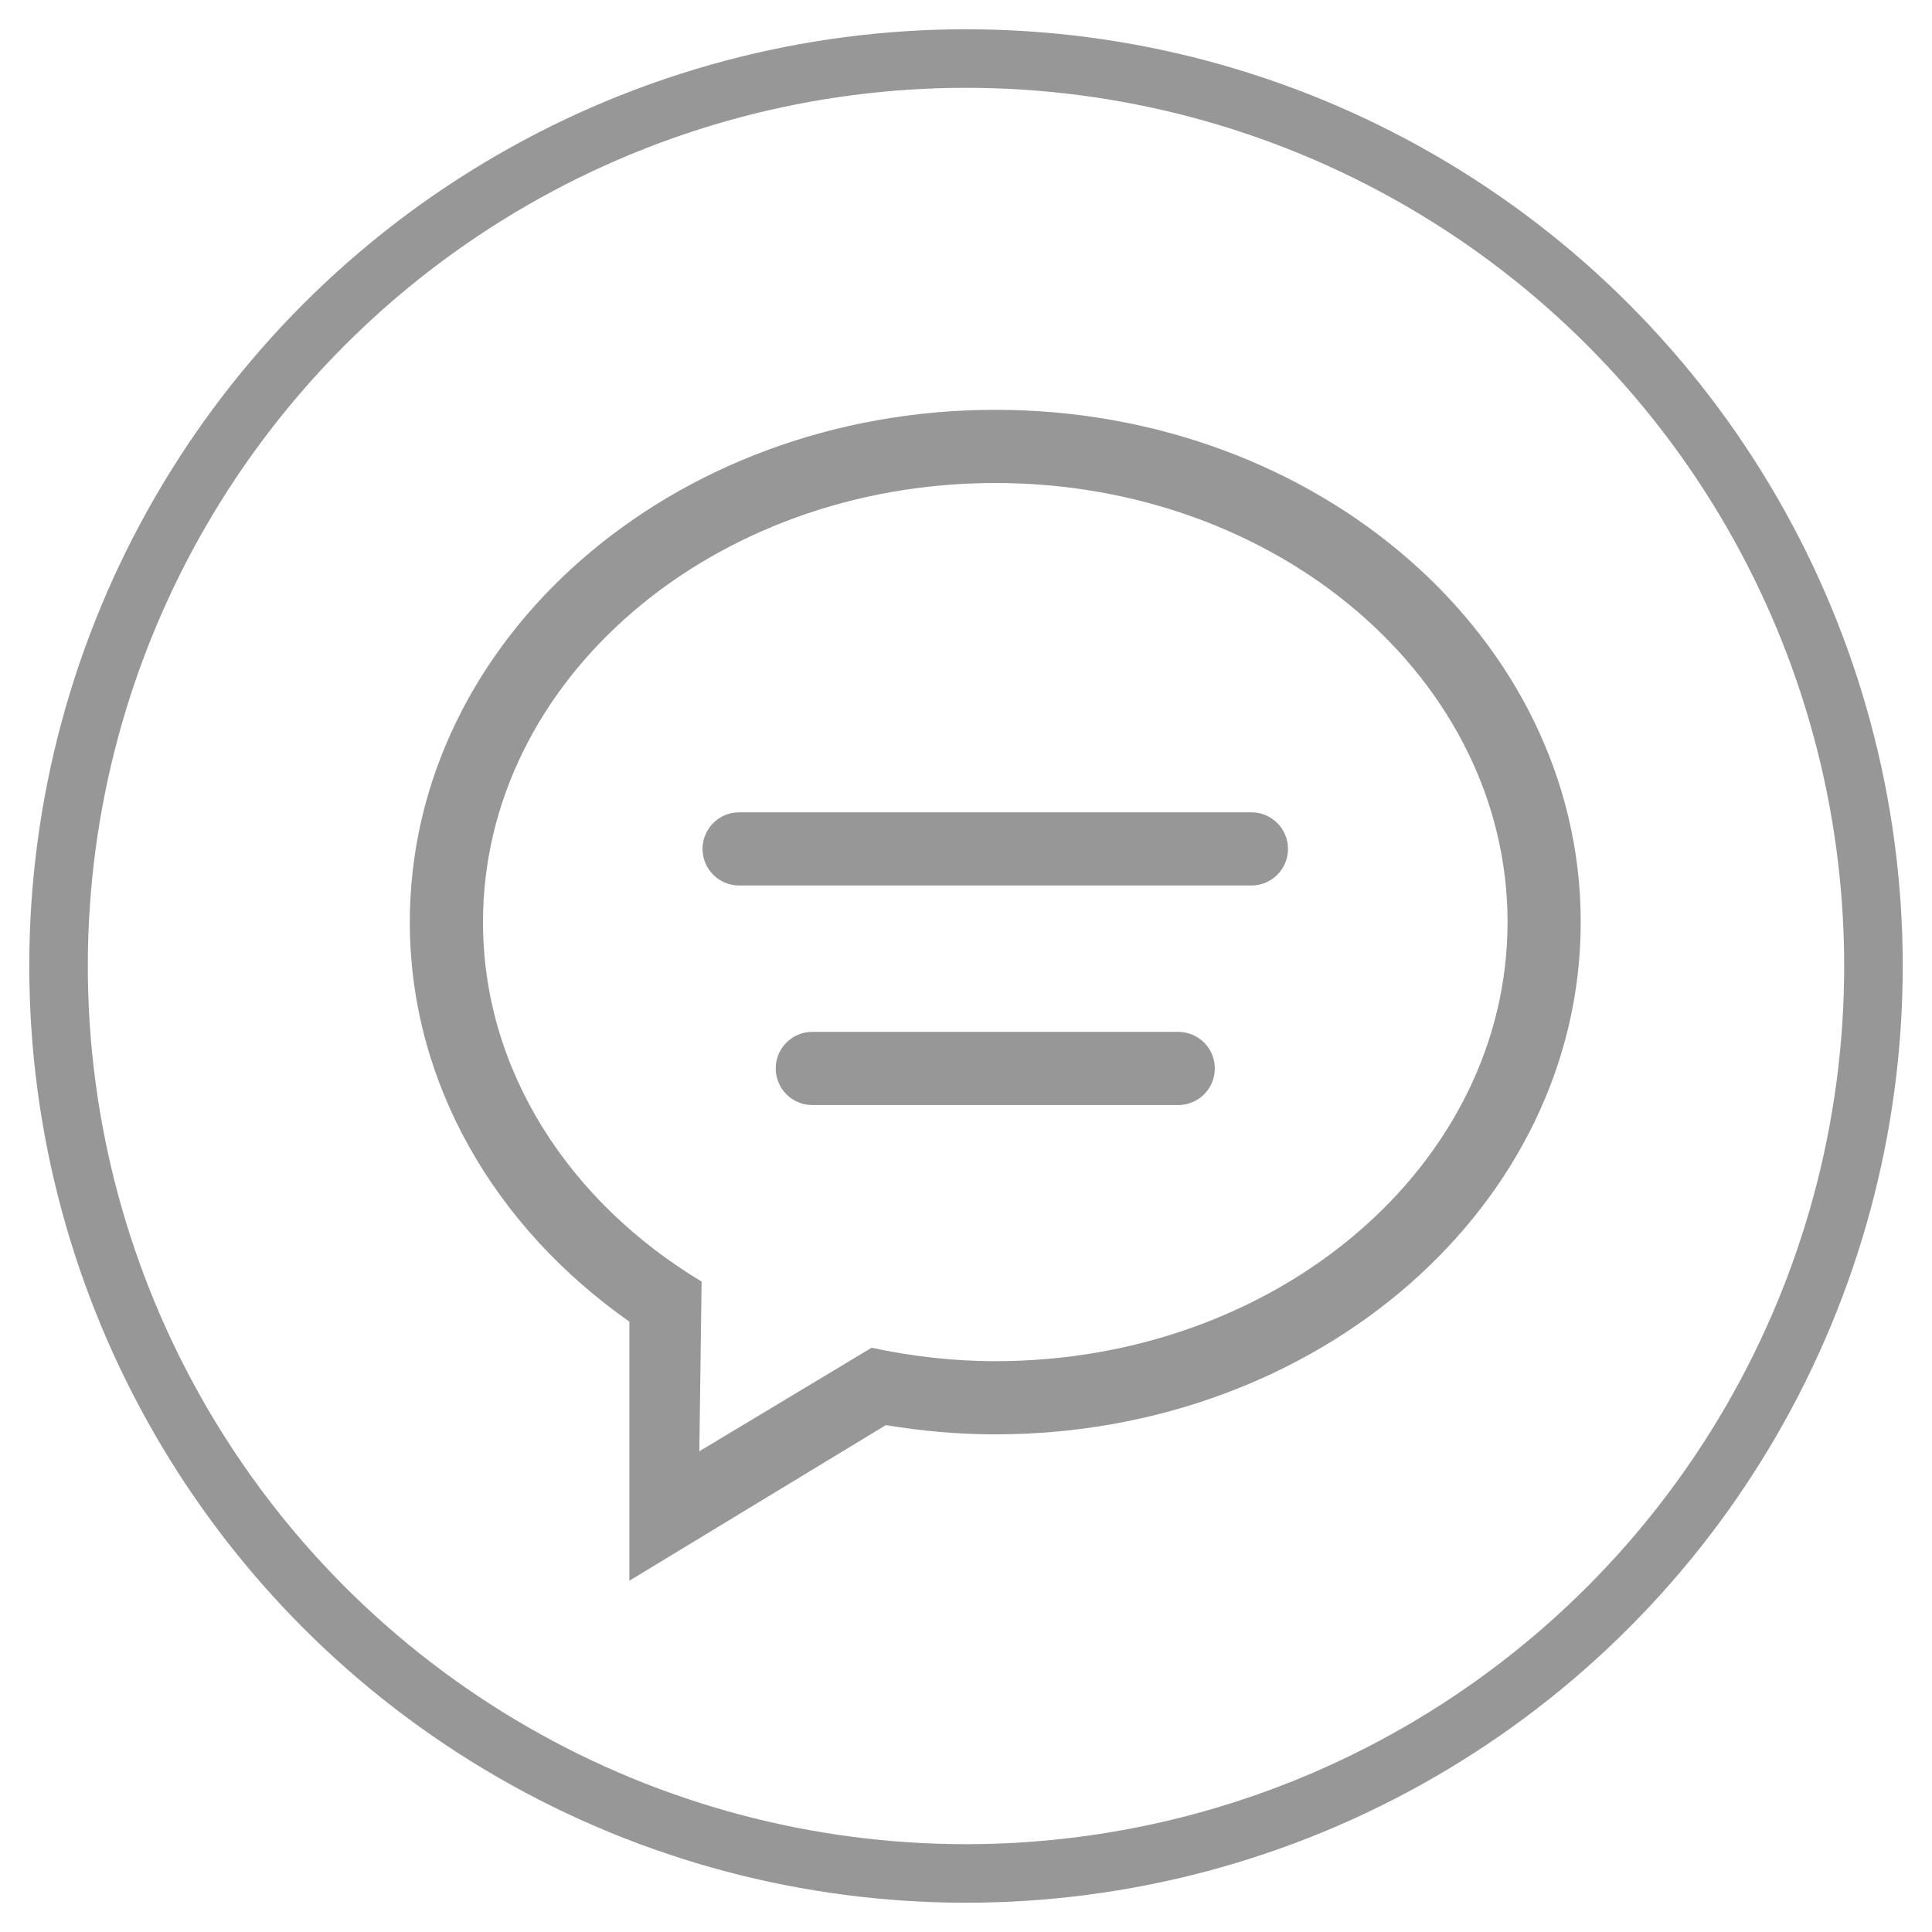 <?xml version="1.0" encoding="UTF-8" standalone="no"?>
<svg width="33px" height="33px" viewBox="0 0 33 33" version="1.1" xmlns="http://www.w3.org/2000/svg" xmlns:xlink="http://www.w3.org/1999/xlink">
    <!-- Generator: Sketch 3.8.1 (29687) - http://www.bohemiancoding.com/sketch -->
    <title>icon/help</title>
    <desc>Created with Sketch.</desc>
    <defs></defs>
    <g id="Page-1" stroke="none" stroke-width="1" fill="none" fill-rule="evenodd">
        <g id="我的" transform="translate(-22, -201)">
            <g id="icon/help" transform="translate(23, 202)">
                <circle id="Oval-3-Copy-9" stroke="#979797" cx="15.5" cy="15.5" r="15.5"></circle>
                <path d="M16,22.25 C15.27,22.25 14.565,22.165 13.887,22.021 L10.945,23.789 L10.984,20.89 C8.729,19.534 7.25,17.291 7.25,14.75 C7.25,10.608 11.168,7.25 16,7.25 C20.832,7.25 24.75,10.608 24.75,14.75 C24.75,18.892 20.832,22.25 16,22.25 L16,22.25 Z M16,6 C10.477,6 6,9.918 6,14.75 C6,17.512 7.466,19.971 9.75,21.574 L9.75,26 L14.131,23.342 C14.737,23.442 15.361,23.5 16,23.5 C21.523,23.5 26,19.582 26,14.75 C26,9.918 21.523,6 16,6 L16,6 Z M20.375,12.875 L11.625,12.875 C11.28,12.875 11,13.155 11,13.5 C11,13.846 11.28,14.125 11.625,14.125 L20.375,14.125 C20.72,14.125 21,13.846 21,13.5 C21,13.155 20.72,12.875 20.375,12.875 L20.375,12.875 Z M19.125,16.625 L12.875,16.625 C12.53,16.625 12.25,16.904 12.25,17.25 C12.25,17.596 12.53,17.875 12.875,17.875 L19.125,17.875 C19.47,17.875 19.75,17.596 19.75,17.25 C19.75,16.904 19.47,16.625 19.125,16.625 L19.125,16.625 Z" id="Fill-191" fill="#979797"></path>
            </g>
        </g>
    </g>
</svg>